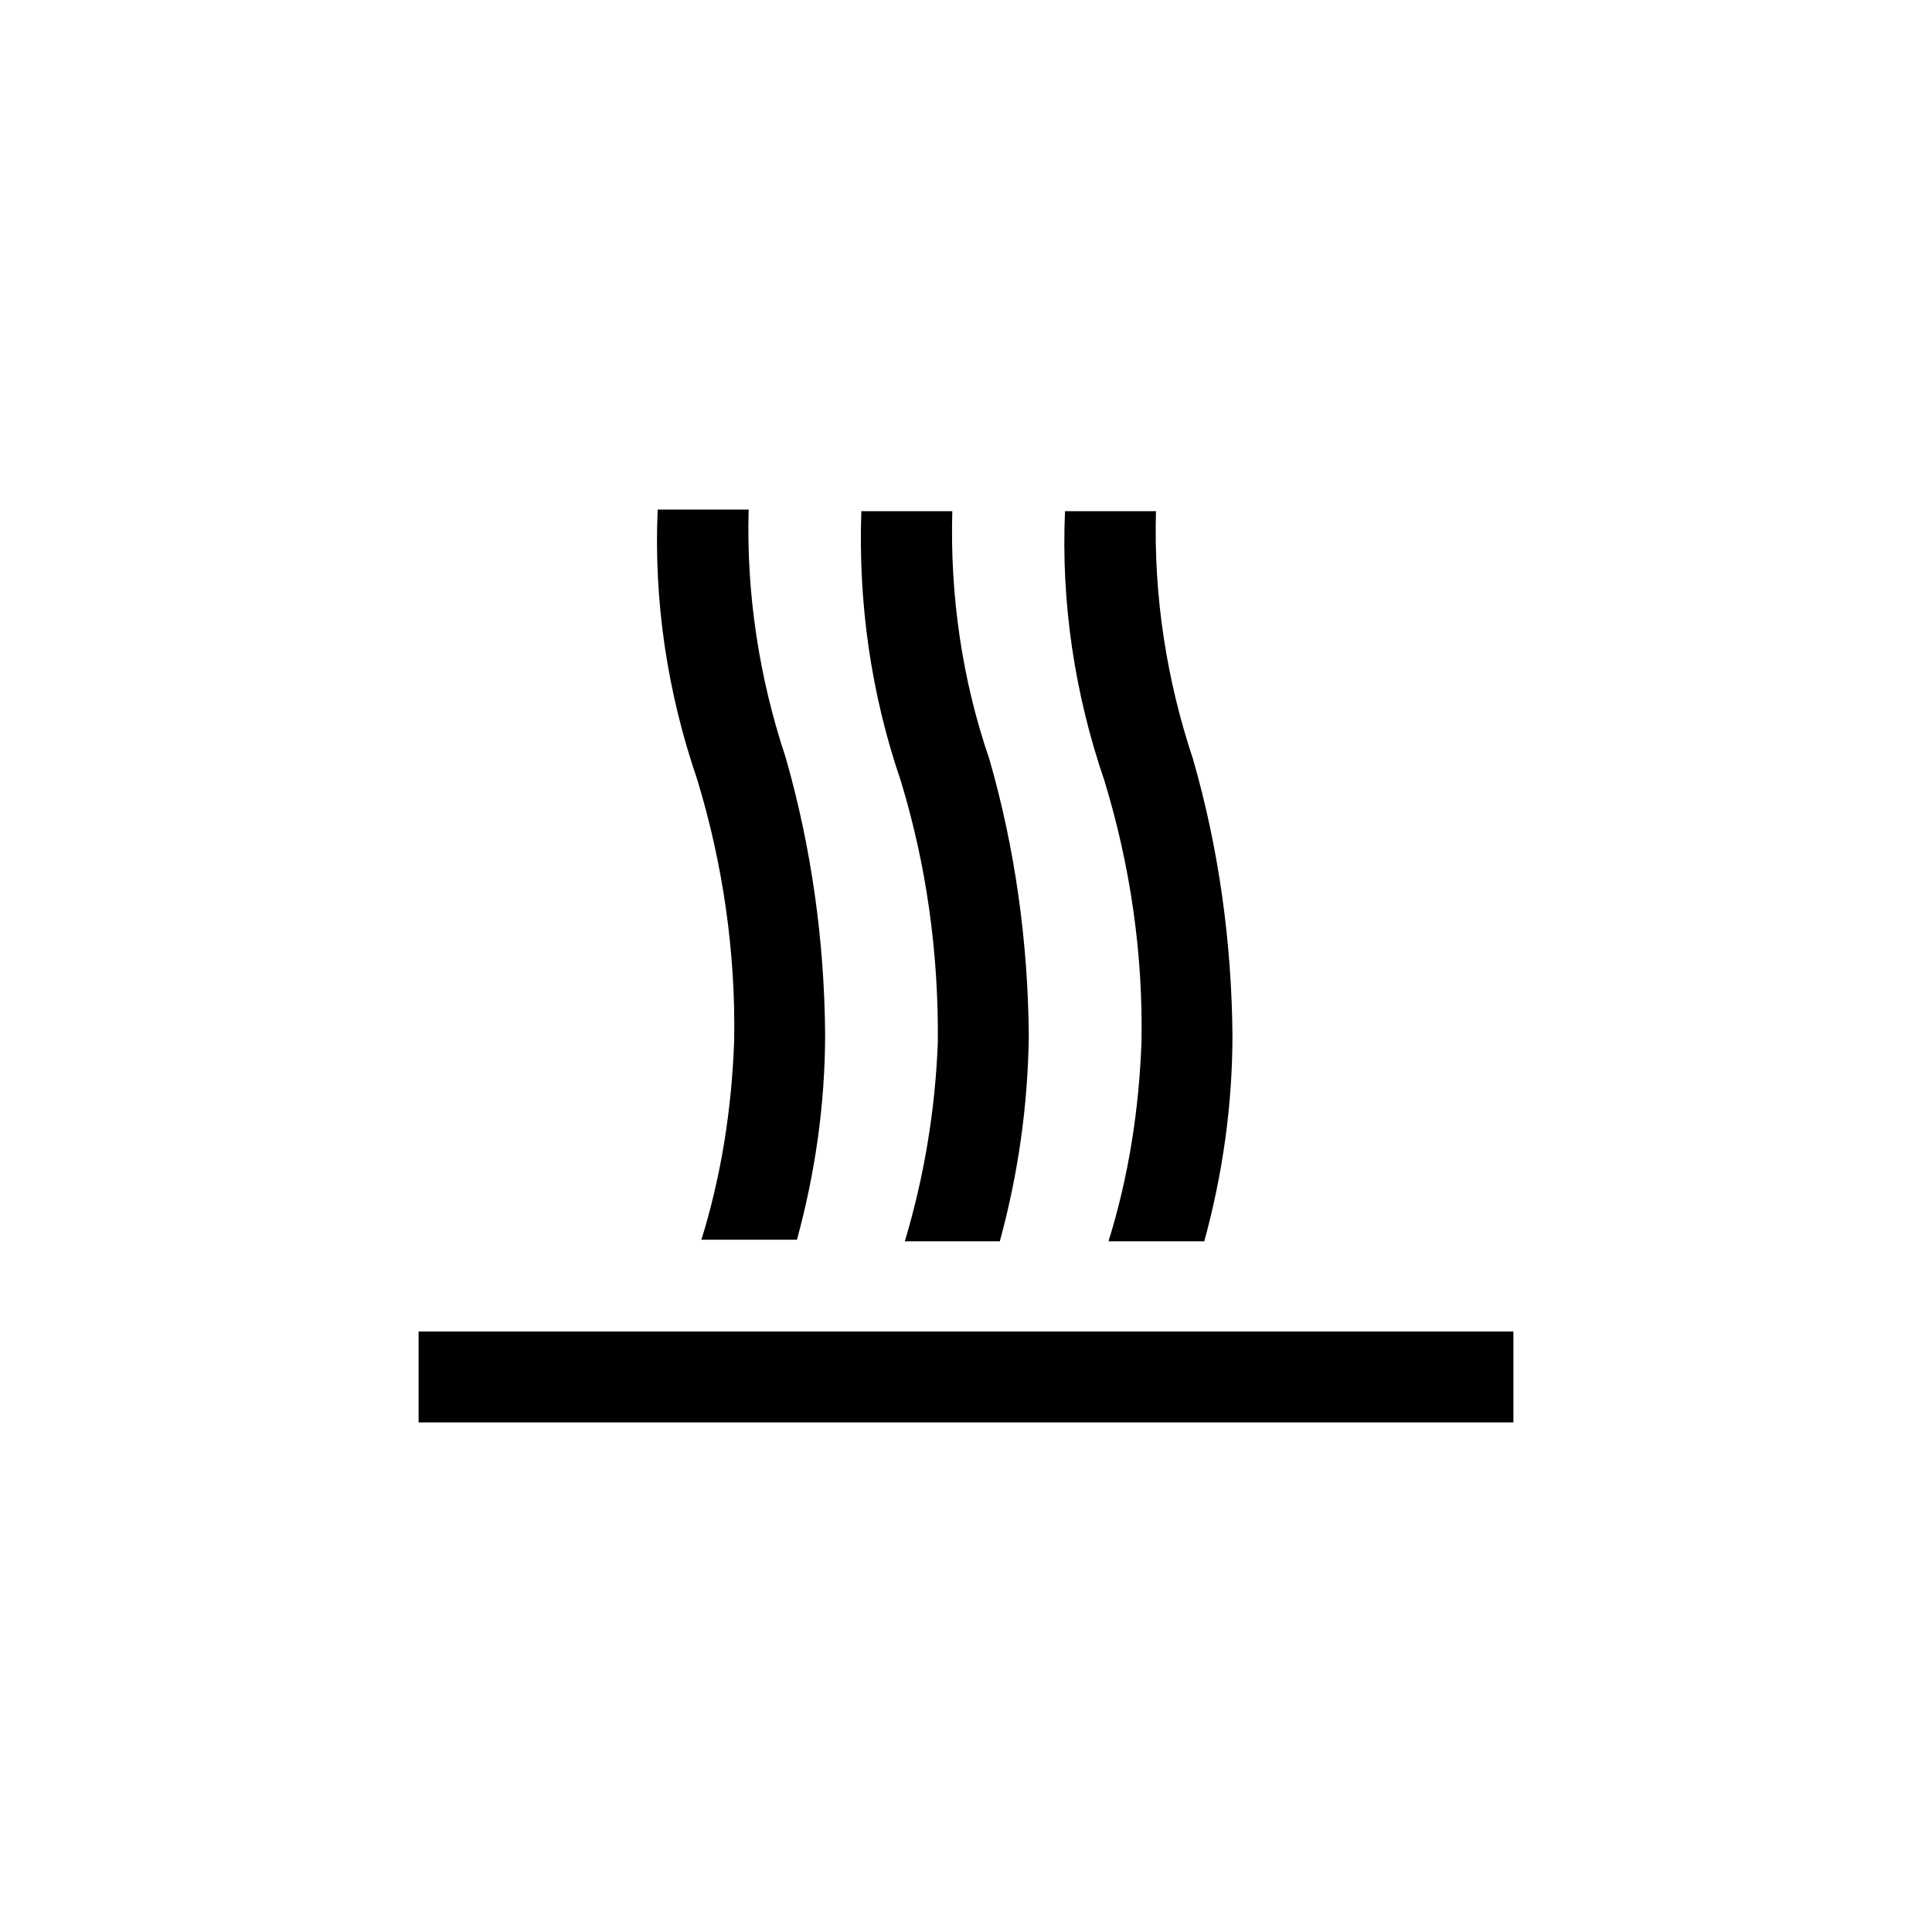 <?xml version="1.0" encoding="UTF-8"?><svg xmlns="http://www.w3.org/2000/svg" width="24" height="24" viewBox="0 0 24 24"><defs><style>.c{fill:none;}</style></defs><g id="a"><rect class="c" width="24" height="24"/></g><g id="b"><path d="M5.2,16.54h13.6v1.13H5.2v-1.13Zm3.51-1.13c.25-.8,.38-1.64,.41-2.48,.02-1.1-.14-2.2-.46-3.25-.37-1.08-.54-2.21-.49-3.35h1.13c-.03,1.04,.13,2.09,.46,3.08,.32,1.12,.48,2.27,.49,3.43,0,.86-.12,1.72-.35,2.56h-1.19Zm2.53,.01c.24-.8,.38-1.64,.41-2.48,.01-1.1-.14-2.19-.46-3.24-.37-1.08-.53-2.21-.49-3.35h1.13c-.03,1.04,.12,2.09,.46,3.08,.32,1.11,.48,2.27,.49,3.43-.01,.86-.13,1.72-.36,2.56h-1.18Zm2.53,0c.25-.8,.38-1.64,.41-2.48,.02-1.1-.14-2.19-.46-3.24-.37-1.08-.54-2.21-.49-3.35h1.13c-.03,1.05,.13,2.09,.46,3.08,.32,1.11,.48,2.27,.49,3.43,0,.86-.12,1.72-.35,2.56h-1.19Z"/></g></svg>